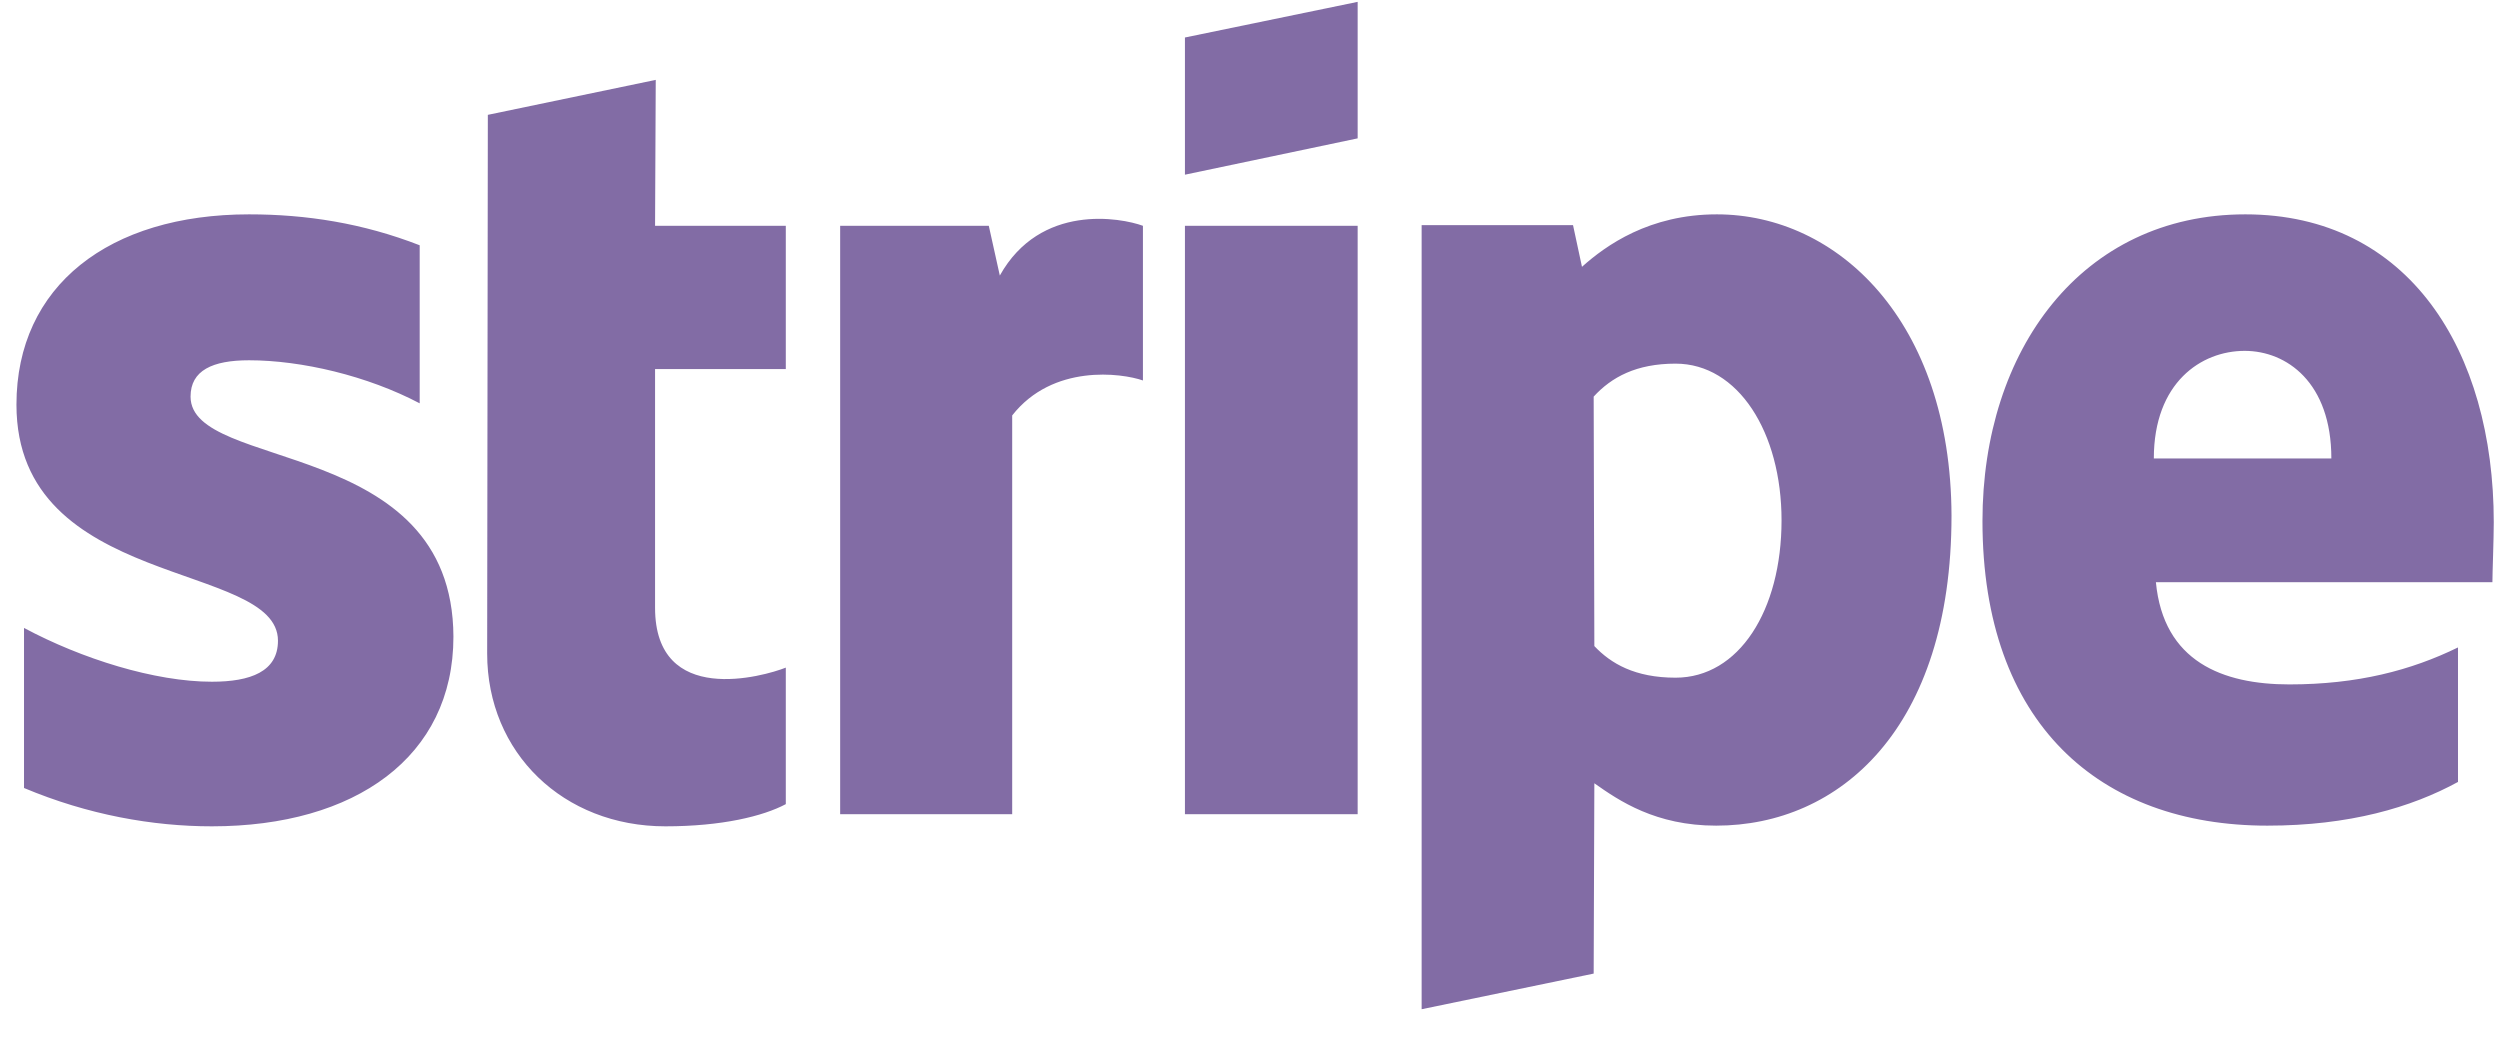 <svg width="81" height="34" viewBox="0 0 81 34" fill="none" xmlns="http://www.w3.org/2000/svg">
<path d="M6.174 12.85C6.174 12 6.888 11.673 8.069 11.673C9.764 11.673 11.904 12.175 13.598 13.068V7.947C11.748 7.228 9.92 6.945 8.069 6.945C3.543 6.945 0.533 9.255 0.533 13.111C0.533 19.125 9.006 18.166 9.006 20.759C9.006 21.761 8.114 22.088 6.865 22.088C5.015 22.088 2.651 21.347 0.778 20.345V25.531C2.852 26.402 4.948 26.773 6.865 26.773C11.503 26.773 14.691 24.529 14.691 20.628C14.669 14.135 6.174 15.29 6.174 12.85ZM21.246 2.588L15.806 3.721L15.784 21.173C15.784 24.398 18.258 26.773 21.558 26.773C23.386 26.773 24.724 26.446 25.46 26.054V21.631C24.746 21.914 21.224 22.916 21.224 19.692V11.957H25.46V7.316H21.224L21.246 2.588ZM32.394 8.928L32.037 7.316H27.221V26.381H32.795V13.46C34.111 11.782 36.34 12.087 37.031 12.327V7.316C36.318 7.054 33.709 6.575 32.394 8.928ZM38.392 7.316H43.988V26.381H38.392V7.316ZM38.392 5.66L43.988 4.483V0.06L38.392 1.215V5.66ZM55.626 6.945C53.441 6.945 52.036 7.947 51.256 8.645L50.966 7.294H46.061V32.699L51.635 31.544L51.657 25.378C52.46 25.945 53.642 26.751 55.604 26.751C59.595 26.751 63.229 23.613 63.229 16.706C63.207 10.388 59.528 6.945 55.626 6.945ZM54.288 21.957C52.973 21.957 52.193 21.5 51.657 20.933L51.635 12.85C52.215 12.218 53.017 11.782 54.288 11.782C56.317 11.782 57.722 14.005 57.722 16.859C57.722 19.779 56.34 21.957 54.288 21.957ZM80.798 16.924C80.798 11.347 78.033 6.945 72.749 6.945C67.443 6.945 64.232 11.347 64.232 16.881C64.232 23.439 68.023 26.751 73.463 26.751C76.116 26.751 78.123 26.163 79.639 25.335V20.977C78.123 21.718 76.383 22.175 74.176 22.175C72.013 22.175 70.096 21.435 69.851 18.863H80.754C80.754 18.58 80.798 17.447 80.798 16.924ZM69.784 14.854C69.784 12.392 71.322 11.368 72.727 11.368C74.087 11.368 75.536 12.392 75.536 14.854H69.784V14.854Z" fill="#826CA5"/>
</svg>
